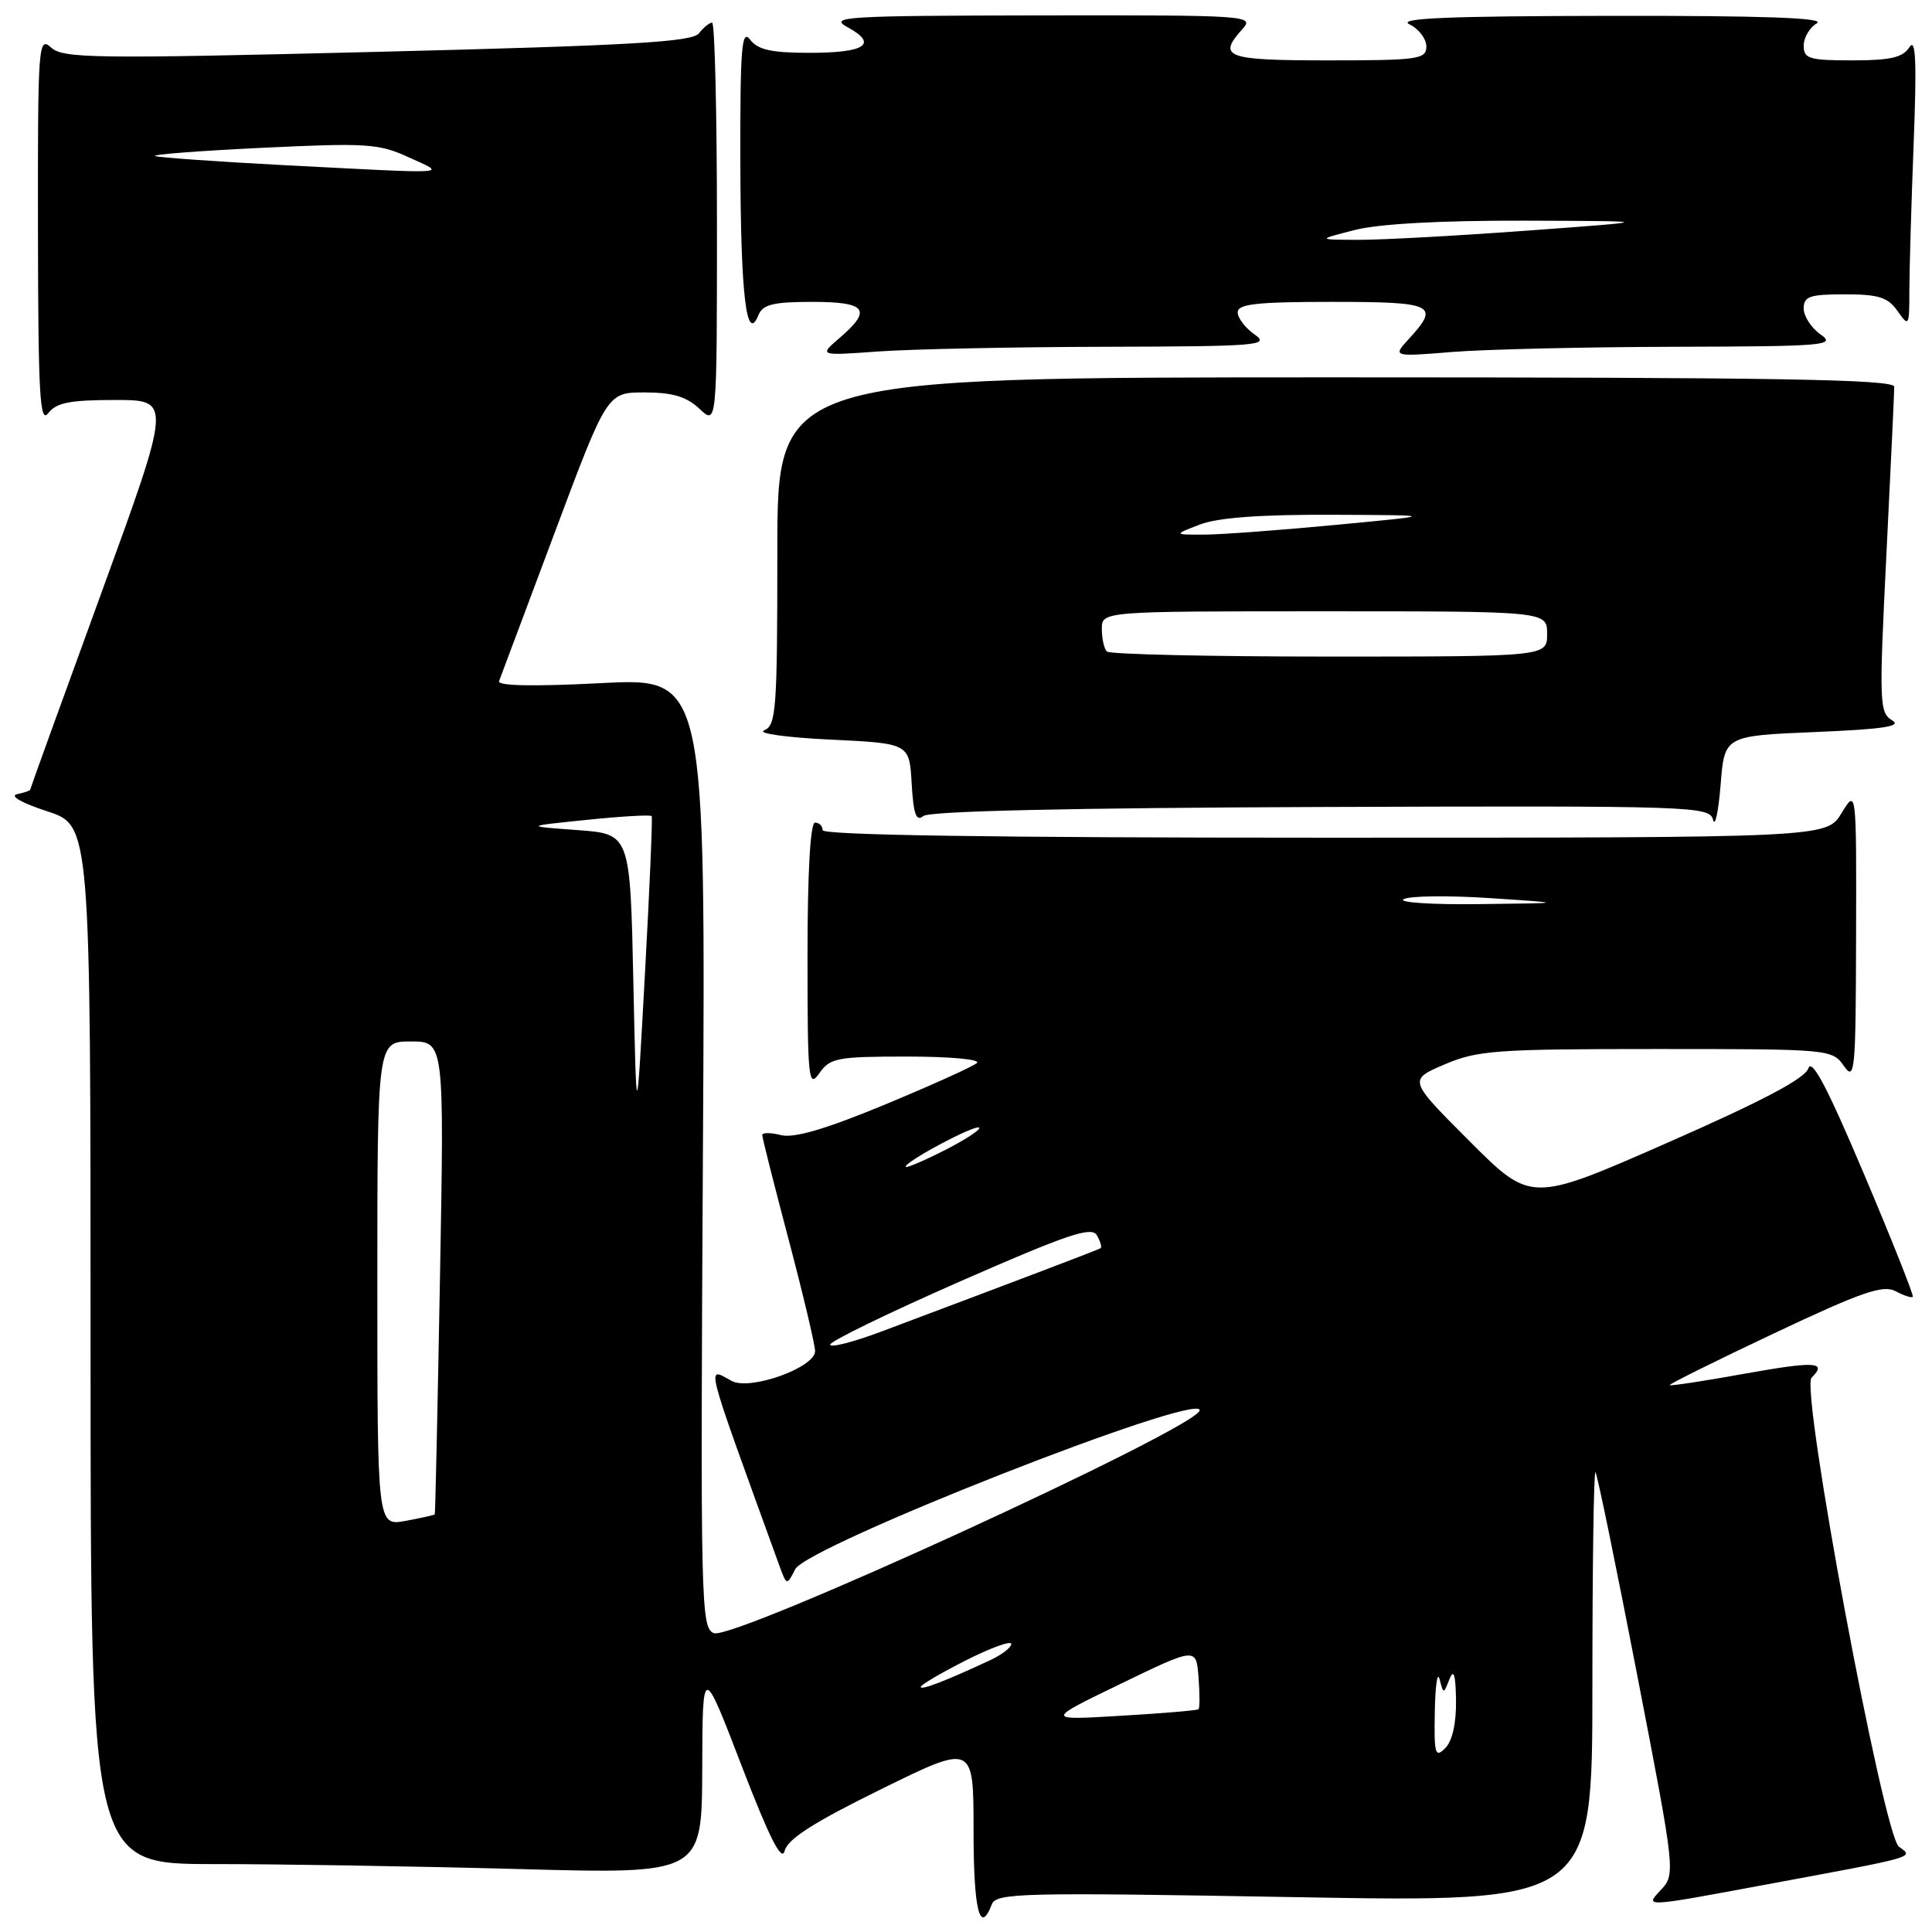 <?xml version="1.0" encoding="UTF-8" standalone="no"?>
<!DOCTYPE svg PUBLIC "-//W3C//DTD SVG 1.1//EN" "http://www.w3.org/Graphics/SVG/1.1/DTD/svg11.dtd" >
<svg xmlns="http://www.w3.org/2000/svg" xmlns:xlink="http://www.w3.org/1999/xlink" version="1.1" viewBox="0 0 256 256">
 <g >
 <path fill="currentColor"
d=" M 131.42 252.34 C 132.01 250.82 135.30 250.74 171.53 251.38 C 211.00 252.08 211.00 252.08 211.00 223.37 C 211.00 207.58 211.18 194.85 211.41 195.08 C 211.64 195.31 214.12 207.39 216.93 221.91 C 222.04 248.33 222.04 248.33 219.99 250.52 C 217.93 252.70 217.96 252.70 233.22 249.86 C 254.37 245.94 253.59 246.15 251.62 244.70 C 249.56 243.17 238.54 184.06 240.04 182.56 C 242.16 180.44 240.59 180.34 231.25 182.01 C 225.89 182.98 221.39 183.66 221.25 183.54 C 221.11 183.42 227.33 180.33 235.08 176.67 C 246.70 171.18 249.52 170.21 251.17 171.09 C 252.27 171.68 253.30 172.01 253.45 171.83 C 253.61 171.65 250.70 164.33 246.99 155.57 C 242.14 144.10 240.07 140.17 239.61 141.57 C 239.17 142.91 233.49 145.91 220.92 151.43 C 202.87 159.36 202.87 159.36 194.74 151.23 C 186.61 143.10 186.61 143.10 191.39 141.05 C 195.75 139.18 198.21 139.00 219.46 139.00 C 242.49 139.00 242.77 139.03 244.33 141.25 C 245.78 143.33 245.90 142.01 245.94 124.00 C 245.99 104.50 245.99 104.50 244.01 107.75 C 242.03 111.00 242.03 111.00 175.51 111.00 C 131.84 111.00 109.00 110.66 109.00 110.00 C 109.00 109.45 108.55 109.00 108.00 109.00 C 107.37 109.00 107.00 115.57 107.00 126.72 C 107.00 143.05 107.12 144.27 108.56 142.22 C 109.99 140.17 110.91 140.00 120.26 140.00 C 125.92 140.00 129.98 140.38 129.45 140.85 C 128.93 141.32 123.43 143.80 117.24 146.37 C 109.39 149.62 105.23 150.84 103.49 150.41 C 102.12 150.06 101.00 150.06 101.00 150.40 C 101.00 150.74 102.57 156.97 104.50 164.26 C 106.42 171.54 108.00 178.19 108.00 179.03 C 108.00 181.21 99.41 184.29 96.97 182.99 C 93.56 181.16 93.14 179.51 103.22 207.32 C 104.24 210.13 104.25 210.13 105.37 207.93 C 106.94 204.84 159.02 184.38 158.96 186.87 C 158.91 189.10 97.22 217.41 94.60 216.40 C 92.87 215.74 92.80 212.83 93.14 152.75 C 93.50 89.80 93.50 89.80 79.63 90.52 C 70.64 90.98 65.89 90.89 66.13 90.25 C 66.33 89.71 69.64 80.88 73.48 70.63 C 80.45 52.00 80.45 52.00 85.41 52.00 C 89.13 52.00 90.95 52.55 92.69 54.17 C 95.00 56.35 95.00 56.35 95.00 29.67 C 95.00 15.00 94.71 3.00 94.36 3.00 C 94.01 3.00 93.22 3.64 92.61 4.42 C 91.71 5.56 83.69 6.03 50.02 6.87 C 12.43 7.80 8.38 7.75 6.77 6.30 C 5.08 4.76 5.00 5.85 5.03 30.60 C 5.06 52.35 5.28 56.22 6.39 54.75 C 7.45 53.36 9.25 53.00 15.24 53.00 C 22.75 53.00 22.75 53.00 13.38 78.71 C 8.22 92.85 4.00 104.52 4.00 104.64 C 4.00 104.76 3.21 105.03 2.25 105.24 C 1.24 105.47 2.94 106.42 6.25 107.50 C 12.00 109.37 12.00 109.37 12.00 178.18 C 12.00 247.00 12.00 247.00 28.34 247.00 C 37.32 247.00 55.55 247.30 68.84 247.66 C 93.00 248.32 93.00 248.32 93.05 234.41 C 93.09 220.50 93.09 220.50 98.26 233.95 C 101.95 243.54 103.59 246.78 103.97 245.25 C 104.36 243.68 107.82 241.47 116.75 237.08 C 129.00 231.05 129.00 231.05 129.00 242.53 C 129.00 253.10 129.83 256.48 131.42 252.34 Z  M 240.50 97.00 C 249.60 96.62 252.07 96.24 250.71 95.44 C 249.02 94.44 248.98 93.13 249.96 73.44 C 250.53 61.92 251.00 51.94 251.00 51.25 C 251.00 50.26 235.53 50.00 177.00 50.00 C 103.00 50.00 103.00 50.00 103.00 73.03 C 103.00 94.03 102.85 96.13 101.25 96.78 C 100.29 97.18 104.22 97.72 110.00 98.00 C 120.50 98.50 120.50 98.50 120.80 103.83 C 121.04 107.90 121.40 108.91 122.34 108.13 C 123.13 107.47 141.79 107.05 175.03 106.93 C 224.57 106.76 226.52 106.82 226.99 108.63 C 227.25 109.66 227.70 107.58 227.99 104.00 C 228.50 97.50 228.50 97.50 240.50 97.00 Z  M 146.40 45.95 C 166.78 45.90 168.32 45.77 166.25 44.33 C 165.01 43.46 164.00 42.14 164.00 41.38 C 164.00 40.28 166.55 40.00 176.50 40.00 C 189.99 40.00 190.82 40.39 186.75 44.83 C 184.50 47.28 184.50 47.28 192.40 46.64 C 196.75 46.29 210.02 45.98 221.90 45.95 C 241.82 45.90 243.33 45.77 241.25 44.33 C 240.01 43.46 239.00 41.91 239.00 40.88 C 239.00 39.27 239.78 39.00 244.44 39.00 C 248.93 39.00 250.16 39.39 251.44 41.22 C 252.94 43.36 253.00 43.26 253.00 38.47 C 253.01 35.74 253.26 26.98 253.57 19.00 C 253.99 8.14 253.85 4.94 253.01 6.25 C 252.14 7.62 250.50 8.00 245.45 8.00 C 239.72 8.00 239.00 7.78 239.00 6.05 C 239.00 4.98 239.79 3.64 240.75 3.08 C 241.97 2.37 233.66 2.07 213.50 2.10 C 191.91 2.13 185.08 2.41 186.75 3.22 C 187.99 3.82 189.00 5.14 189.00 6.15 C 189.00 7.85 187.97 8.00 176.00 8.00 C 162.41 8.00 161.26 7.58 164.65 3.83 C 166.25 2.06 165.36 2.00 137.90 2.04 C 112.02 2.08 109.75 2.21 112.28 3.59 C 116.41 5.83 114.69 7.00 107.30 7.00 C 102.21 7.00 100.42 6.60 99.39 5.25 C 98.27 3.77 98.07 6.33 98.10 21.50 C 98.14 39.12 98.91 45.64 100.50 41.75 C 101.08 40.34 102.46 40.00 107.61 40.00 C 114.82 40.00 115.61 41.04 111.25 44.78 C 108.50 47.14 108.50 47.14 116.40 46.57 C 120.75 46.26 134.25 45.98 146.40 45.95 Z  M 190.12 226.82 C 190.18 223.34 190.47 221.40 190.75 222.50 C 191.27 224.50 191.27 224.50 192.06 222.50 C 192.63 221.07 192.88 221.88 192.93 225.32 C 192.97 228.35 192.44 230.70 191.50 231.64 C 190.17 232.98 190.01 232.44 190.12 226.82 Z  M 148.50 223.11 C 158.50 218.27 158.50 218.27 158.81 222.24 C 158.98 224.42 158.98 226.33 158.81 226.48 C 158.64 226.64 154.00 227.03 148.50 227.35 C 138.50 227.95 138.50 227.95 148.50 223.11 Z  M 122.00 223.53 C 122.00 223.25 124.70 221.67 128.00 220.00 C 131.30 218.33 134.00 217.36 134.00 217.83 C 134.00 218.29 132.76 219.26 131.25 219.96 C 125.41 222.69 122.00 224.01 122.00 223.53 Z  M 50.00 170.11 C 50.00 138.00 50.00 138.00 54.43 138.00 C 58.87 138.00 58.87 138.00 58.30 169.25 C 57.99 186.44 57.68 200.57 57.61 200.66 C 57.55 200.75 55.81 201.14 53.75 201.52 C 50.00 202.22 50.00 202.22 50.00 170.11 Z  M 110.00 178.17 C 110.00 177.72 117.76 173.95 127.25 169.78 C 141.47 163.54 144.65 162.47 145.34 163.68 C 145.80 164.49 146.03 165.26 145.84 165.39 C 145.53 165.60 135.40 169.45 116.75 176.45 C 113.04 177.84 110.00 178.62 110.00 178.17 Z  M 120.00 154.60 C 120.00 153.87 129.28 148.94 129.75 149.42 C 130.00 149.66 127.90 151.03 125.10 152.45 C 122.29 153.87 120.00 154.84 120.00 154.60 Z  M 83.92 130.00 C 83.50 110.50 83.50 110.50 76.50 109.99 C 69.50 109.48 69.50 109.48 77.81 108.63 C 82.38 108.16 86.22 107.94 86.35 108.14 C 86.48 108.34 86.08 117.72 85.46 129.00 C 84.34 149.50 84.34 149.50 83.92 130.00 Z  M 186.00 119.14 C 186.82 118.70 192.00 118.64 197.50 119.01 C 207.50 119.67 207.50 119.67 196.00 119.80 C 189.68 119.88 185.18 119.58 186.00 119.14 Z  M 37.57 21.88 C 28.81 21.42 21.16 20.88 20.57 20.68 C 19.98 20.48 26.33 19.99 34.67 19.59 C 48.60 18.92 50.21 19.02 54.17 20.85 C 59.18 23.14 60.46 23.06 37.57 21.88 Z  M 146.67 86.33 C 146.30 85.97 146.00 84.62 146.00 83.33 C 146.00 81.00 146.00 81.00 175.50 81.00 C 205.00 81.00 205.00 81.00 205.00 84.00 C 205.00 87.00 205.00 87.00 176.17 87.00 C 160.31 87.00 147.03 86.70 146.67 86.33 Z  M 159.00 69.50 C 161.37 68.59 167.03 68.17 176.50 68.21 C 190.50 68.27 190.50 68.27 177.00 69.55 C 169.57 70.26 161.70 70.84 159.50 70.84 C 155.50 70.85 155.50 70.85 159.00 69.50 Z  M 179.50 30.48 C 182.69 29.66 190.84 29.21 202.00 29.24 C 219.50 29.30 219.50 29.30 202.50 30.55 C 193.15 31.24 183.03 31.79 180.00 31.78 C 174.50 31.76 174.50 31.76 179.50 30.48 Z "/>
</g>
</svg>
